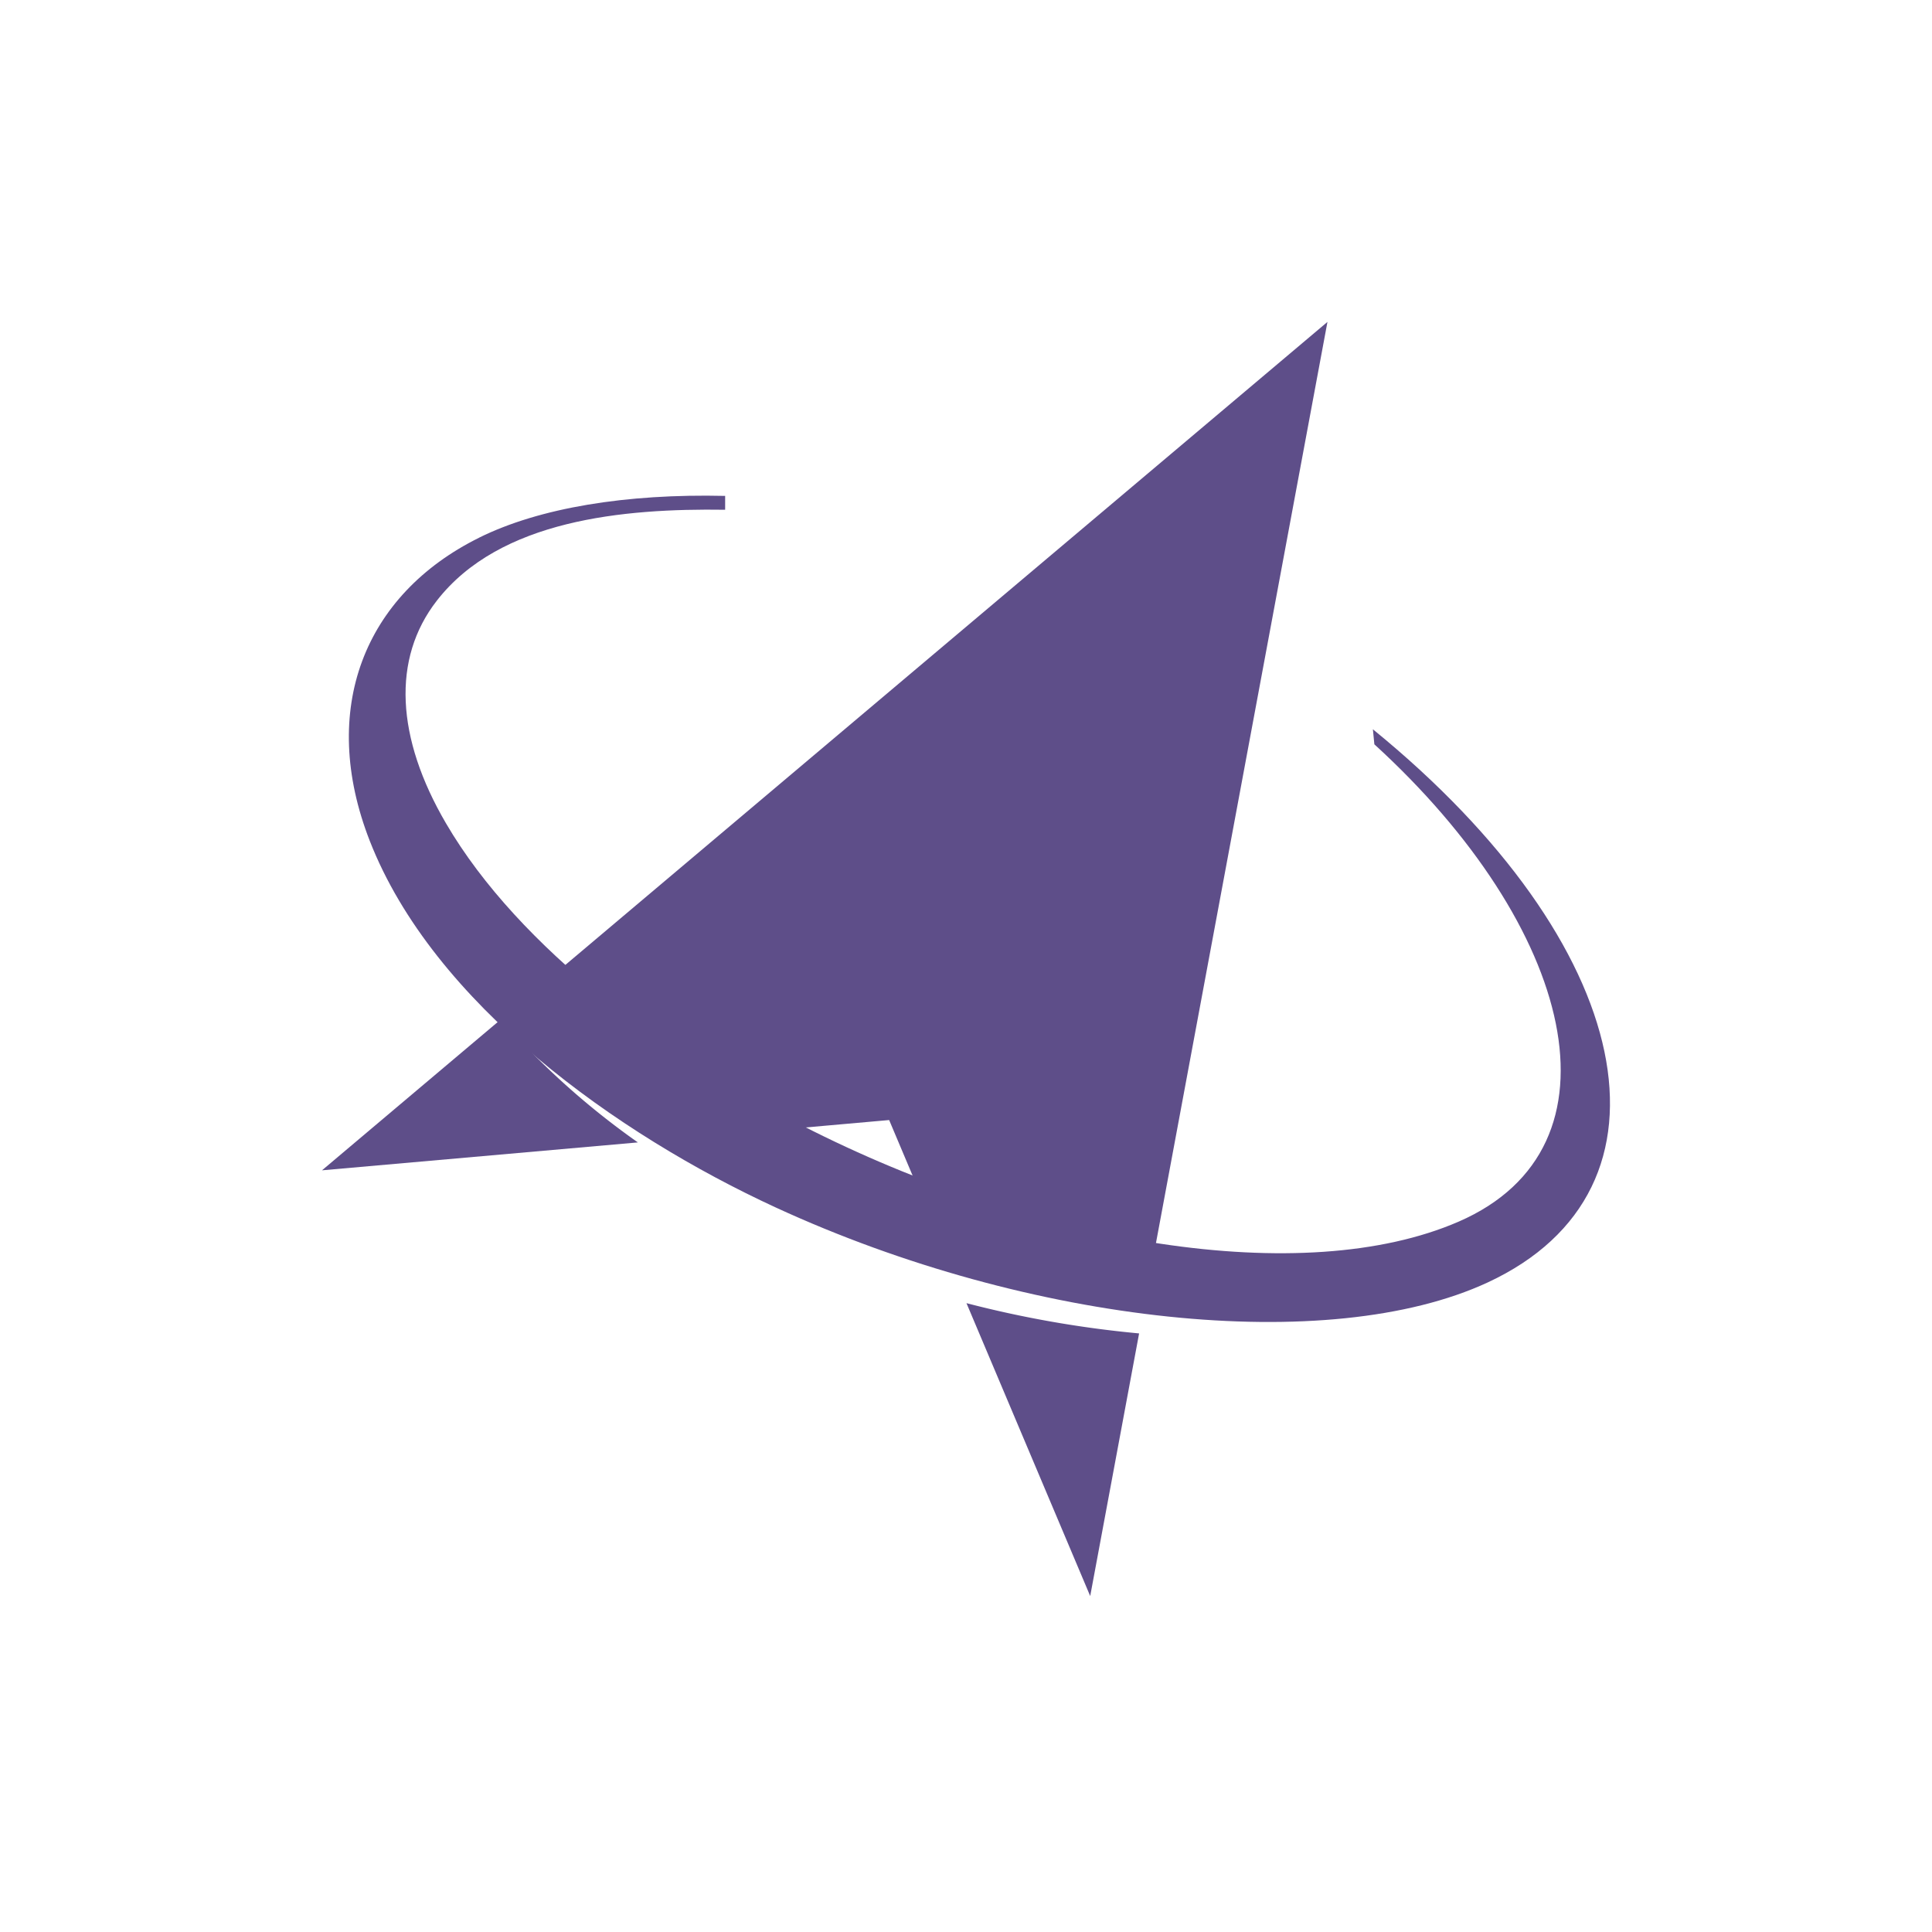 <svg xmlns="http://www.w3.org/2000/svg" width="90" height="90" viewBox="0 0 90 90">
  <g id="EZ_NAV" data-name="EZ NAV" transform="translate(11279 -12341)">
    <rect id="Rectangle_3238" data-name="Rectangle 3238" width="90" height="90" rx="30" transform="translate(-11279 12341)" fill="none"/>
    <g id="Group_8644" data-name="Group 8644" transform="translate(-11264 12356)">
      <g id="Group_76" data-name="Group 76">
        <path id="Path_138" data-name="Path 138" d="M213.075,118.977a50.452,50.452,0,0,0,9.54,6.853l6.01-.533,1.763,4.174a53.376,53.376,0,0,0,10.426,2.846l8.229-44.2-36.295,30.623Z" transform="translate(-202.205 -88.121)" fill="#5e4e89"/>
        <path id="Path_139" data-name="Path 139" d="M268.677,219.346l5.764,13.644,2.278-12.234A50.479,50.479,0,0,1,268.677,219.346Z" transform="translate(-238.655 -173.64)" fill="#5e4e89"/>
        <path id="Path_140" data-name="Path 140" d="M190.814,181.394l-8.333,7.031,14.714-1.3A36.138,36.138,0,0,1,190.814,181.394Z" transform="translate(-182.481 -148.907)" fill="#5e4e89"/>
      </g>
      <path id="Path_141" data-name="Path 141" d="M192.145,113.307c2.813-1.393,6.852-2.054,11.462-1.946v.645c-4.735-.068-10.5.46-13.433,4.238-2.1,2.7-1.9,6.385.427,10.366,3.426,5.872,10.441,10.932,16.587,14.08,10.891,5.571,23.37,7.61,30.585,4.48,8.006-3.477,5.377-13.747-3.923-22.237l-.068-.7c12.273,10,14.706,21.433,5.338,25.773-7.363,3.407-21.263,1.981-33.147-3.493-7.4-3.409-15.959-9.5-18.921-17.082-2.392-6.129-.257-11.472,5.091-14.121" transform="translate(-184.827 -103.26)" fill="#5e4e89" fill-rule="evenodd"/>
    </g>
  </g>
</svg>
